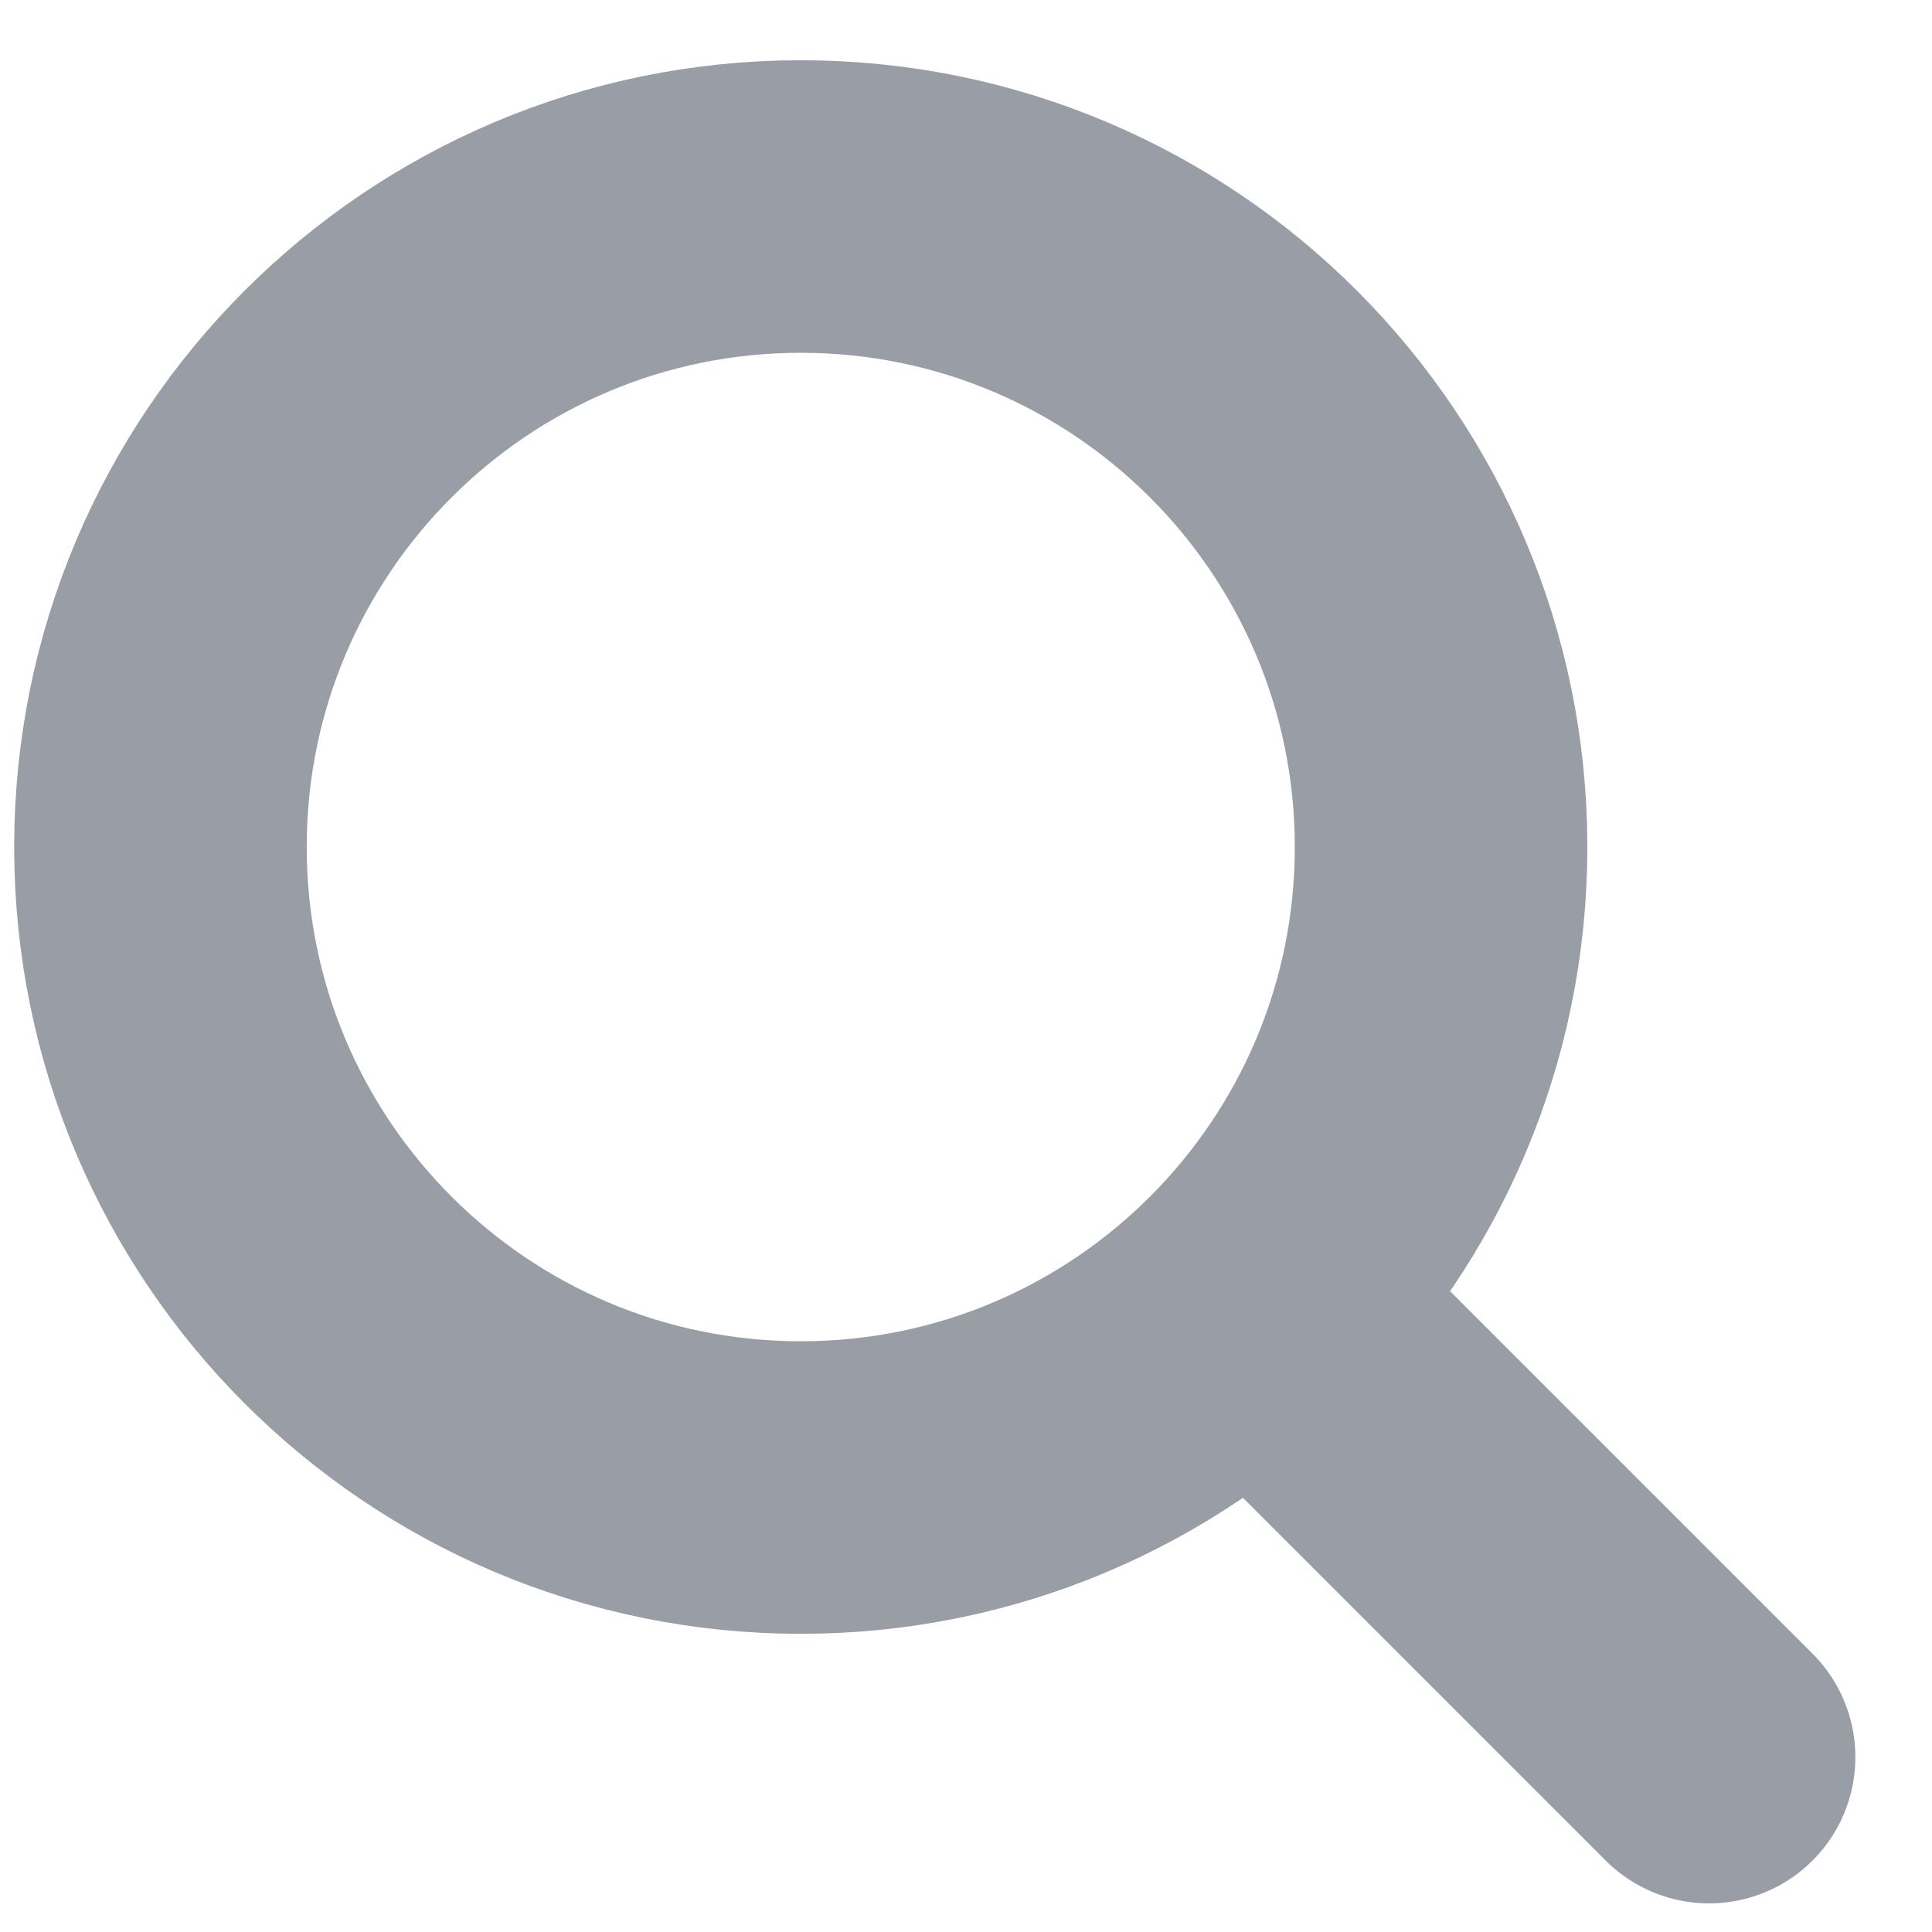 <svg width="19" height="19" viewBox="0 0 19 19" fill="none" xmlns="http://www.w3.org/2000/svg">
<path d="M12.83 13.302L16.808 17.28" stroke="#999DA6" stroke-width="2.877" stroke-linecap="round" stroke-linejoin="round"/>
<path d="M7.875 14.629C11.353 14.629 14.172 11.809 14.172 8.33C14.172 4.851 11.353 2.031 7.875 2.031C4.397 2.031 1.578 4.851 1.578 8.33C1.578 11.809 4.397 14.629 7.875 14.629Z" stroke="#999DA6" stroke-width="2.877" stroke-linecap="round" stroke-linejoin="round"/>
</svg>
